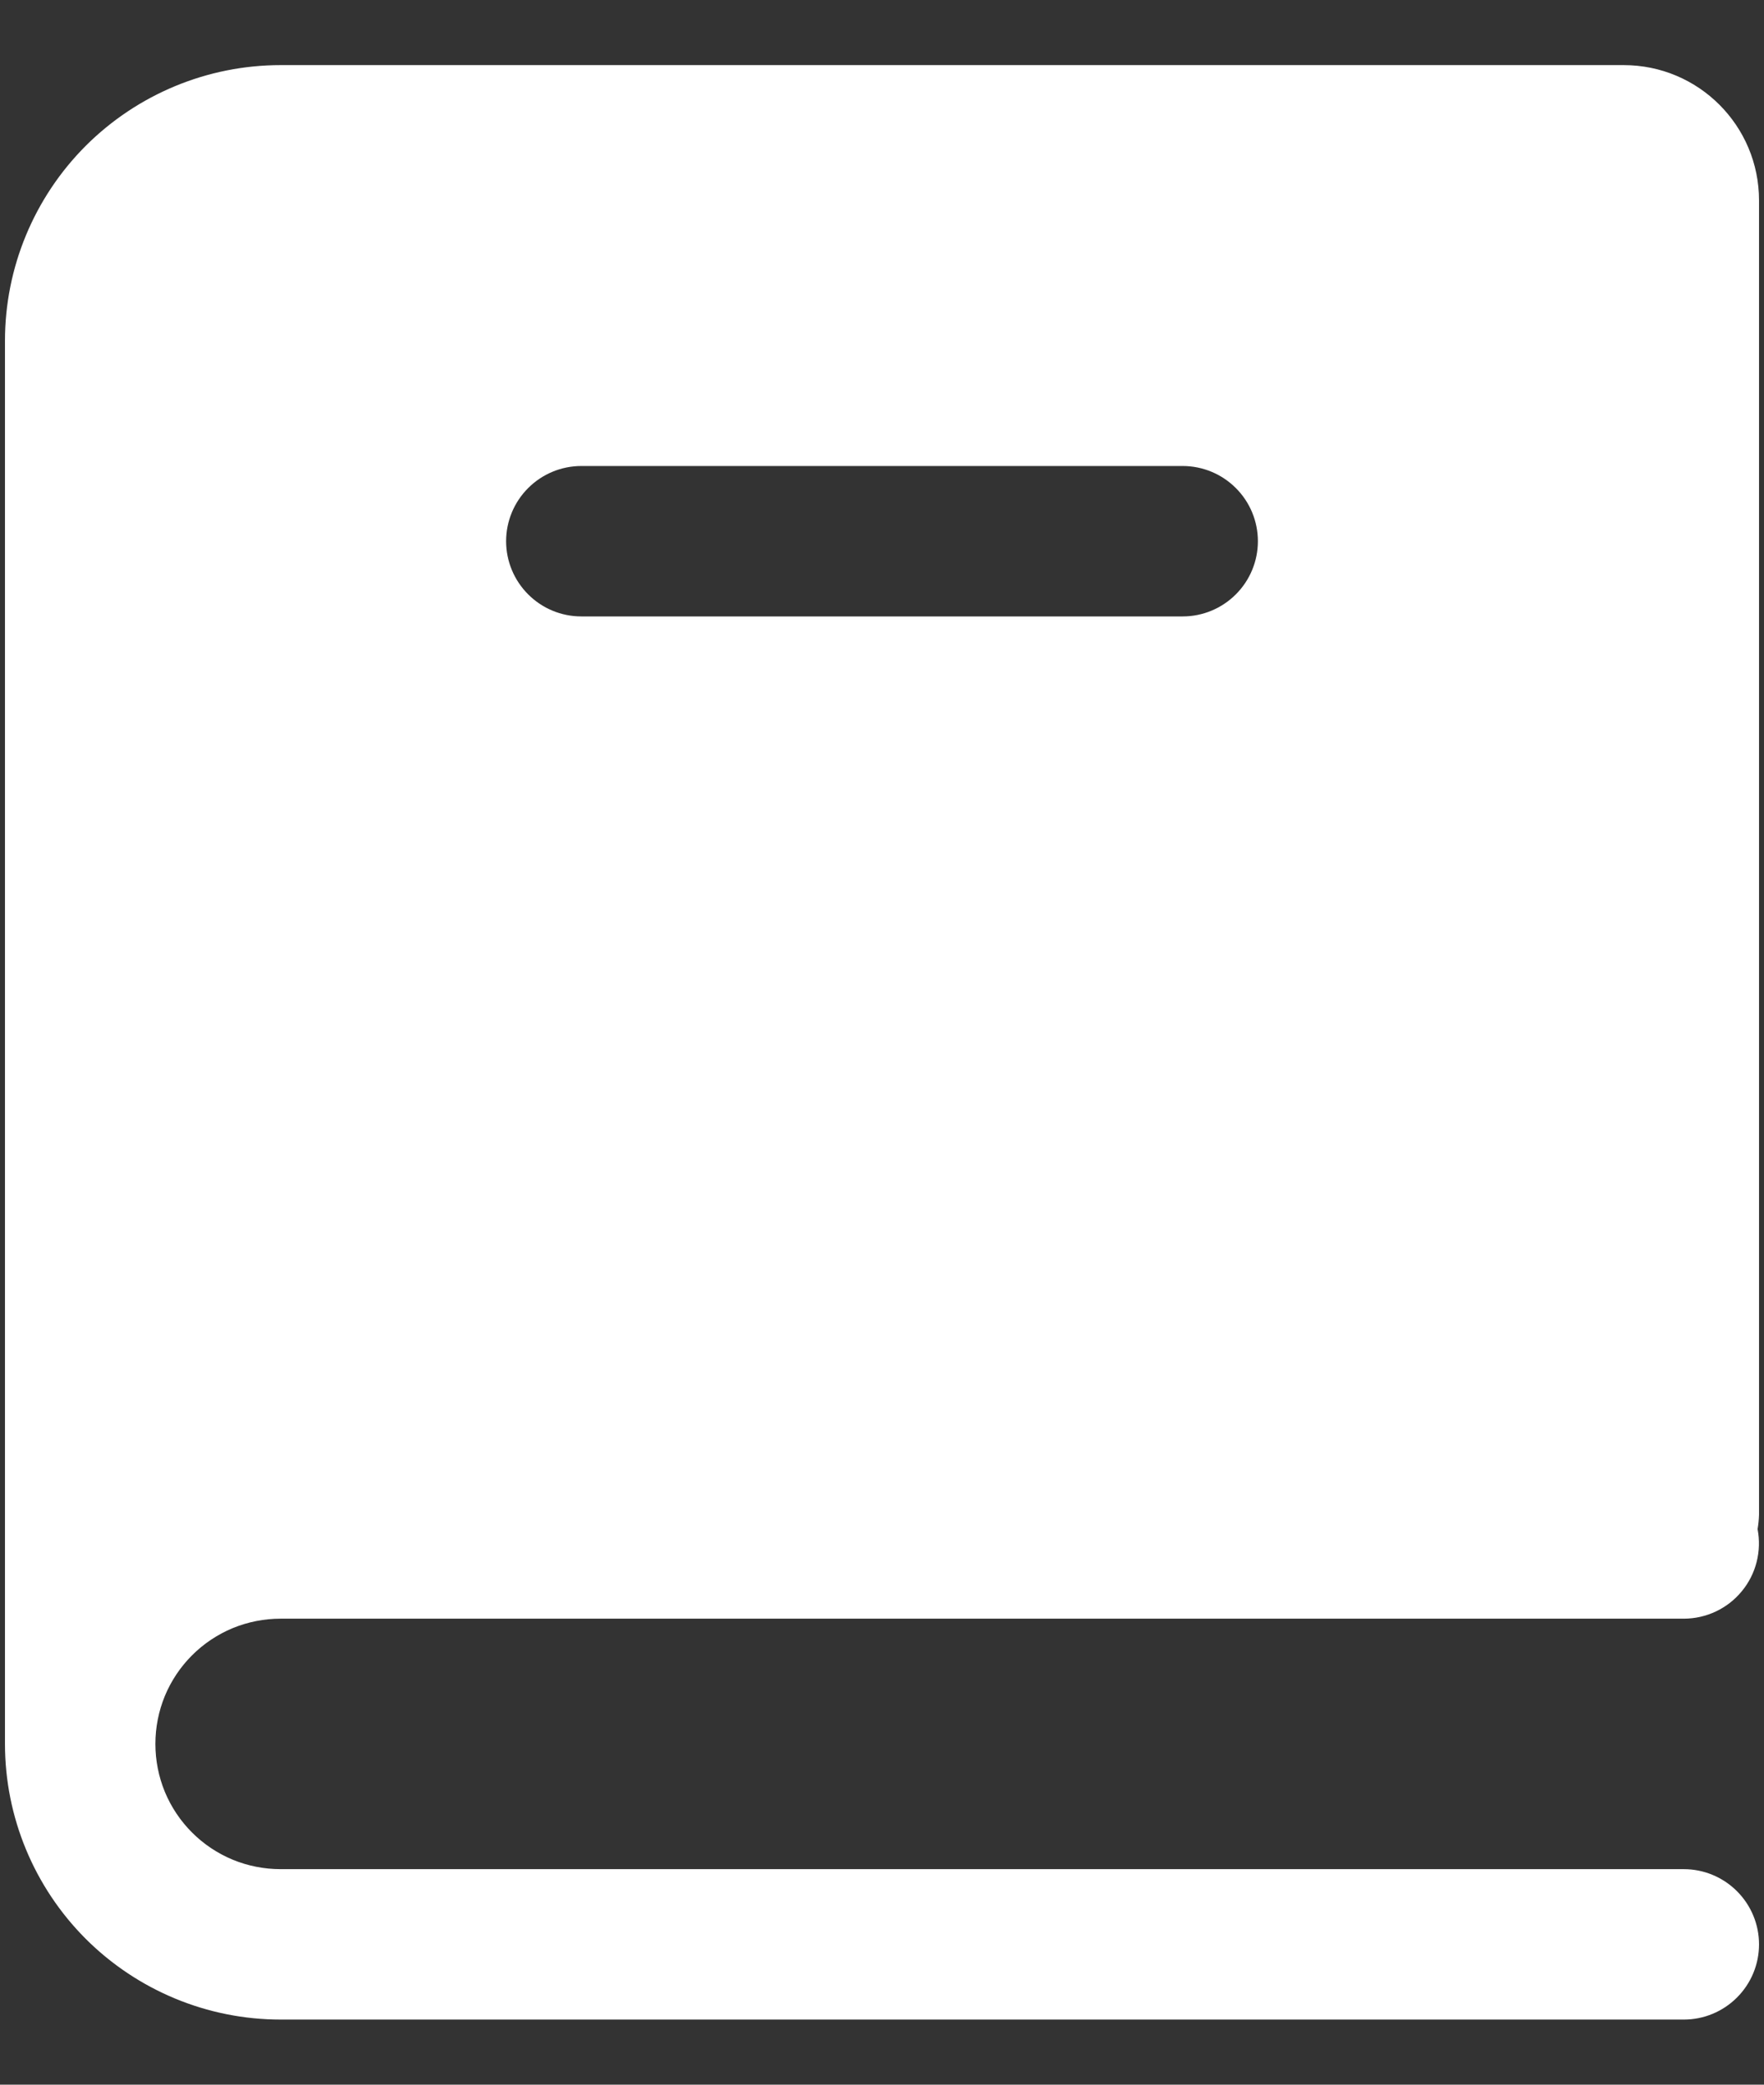 <svg width="22" height="26" viewBox="0 0 22 26" xmlns="http://www.w3.org/2000/svg">
<rect x="0" y="0" width="22" height="26" fill="#333333" stroke="none"/>
<path fill-rule="evenodd" clip-rule="evenodd" d="M21.938 18.892C21.936 18.952 21.93 19.012 21.92 19.071C21.946 19.207 21.942 19.347 21.908 19.481C21.874 19.615 21.811 19.74 21.723 19.846C21.635 19.953 21.525 20.039 21.4 20.098C21.275 20.157 21.138 20.188 21 20.188H3.5C3.295 20.188 3.092 20.228 2.902 20.306C2.712 20.385 2.54 20.5 2.395 20.645C2.25 20.79 2.135 20.962 2.056 21.152C1.978 21.342 1.938 21.545 1.938 21.75C1.938 21.955 1.978 22.158 2.056 22.348C2.135 22.538 2.25 22.71 2.395 22.855C2.54 23 2.712 23.115 2.902 23.194C3.092 23.272 3.295 23.312 3.5 23.312H21C21.249 23.312 21.487 23.411 21.663 23.587C21.839 23.763 21.938 24.001 21.938 24.25C21.938 24.499 21.839 24.737 21.663 24.913C21.487 25.089 21.249 25.188 21 25.188H3.5C2.588 25.188 1.714 24.825 1.069 24.181C0.425 23.536 0.062 22.662 0.062 21.75V4.25C0.062 3.338 0.425 2.464 1.069 1.819C1.714 1.175 2.588 0.812 3.5 0.812H20.25C21.183 0.812 21.938 1.567 21.938 2.5V18.892ZM7.25 5.812C7.001 5.812 6.763 5.911 6.587 6.087C6.411 6.263 6.312 6.501 6.312 6.75C6.312 6.999 6.411 7.237 6.587 7.413C6.763 7.589 7.001 7.688 7.25 7.688H14.75C14.999 7.688 15.237 7.589 15.413 7.413C15.589 7.237 15.688 6.999 15.688 6.75C15.688 6.501 15.589 6.263 15.413 6.087C15.237 5.911 14.999 5.812 14.75 5.812H7.25Z" fill="white"/>
</svg>
